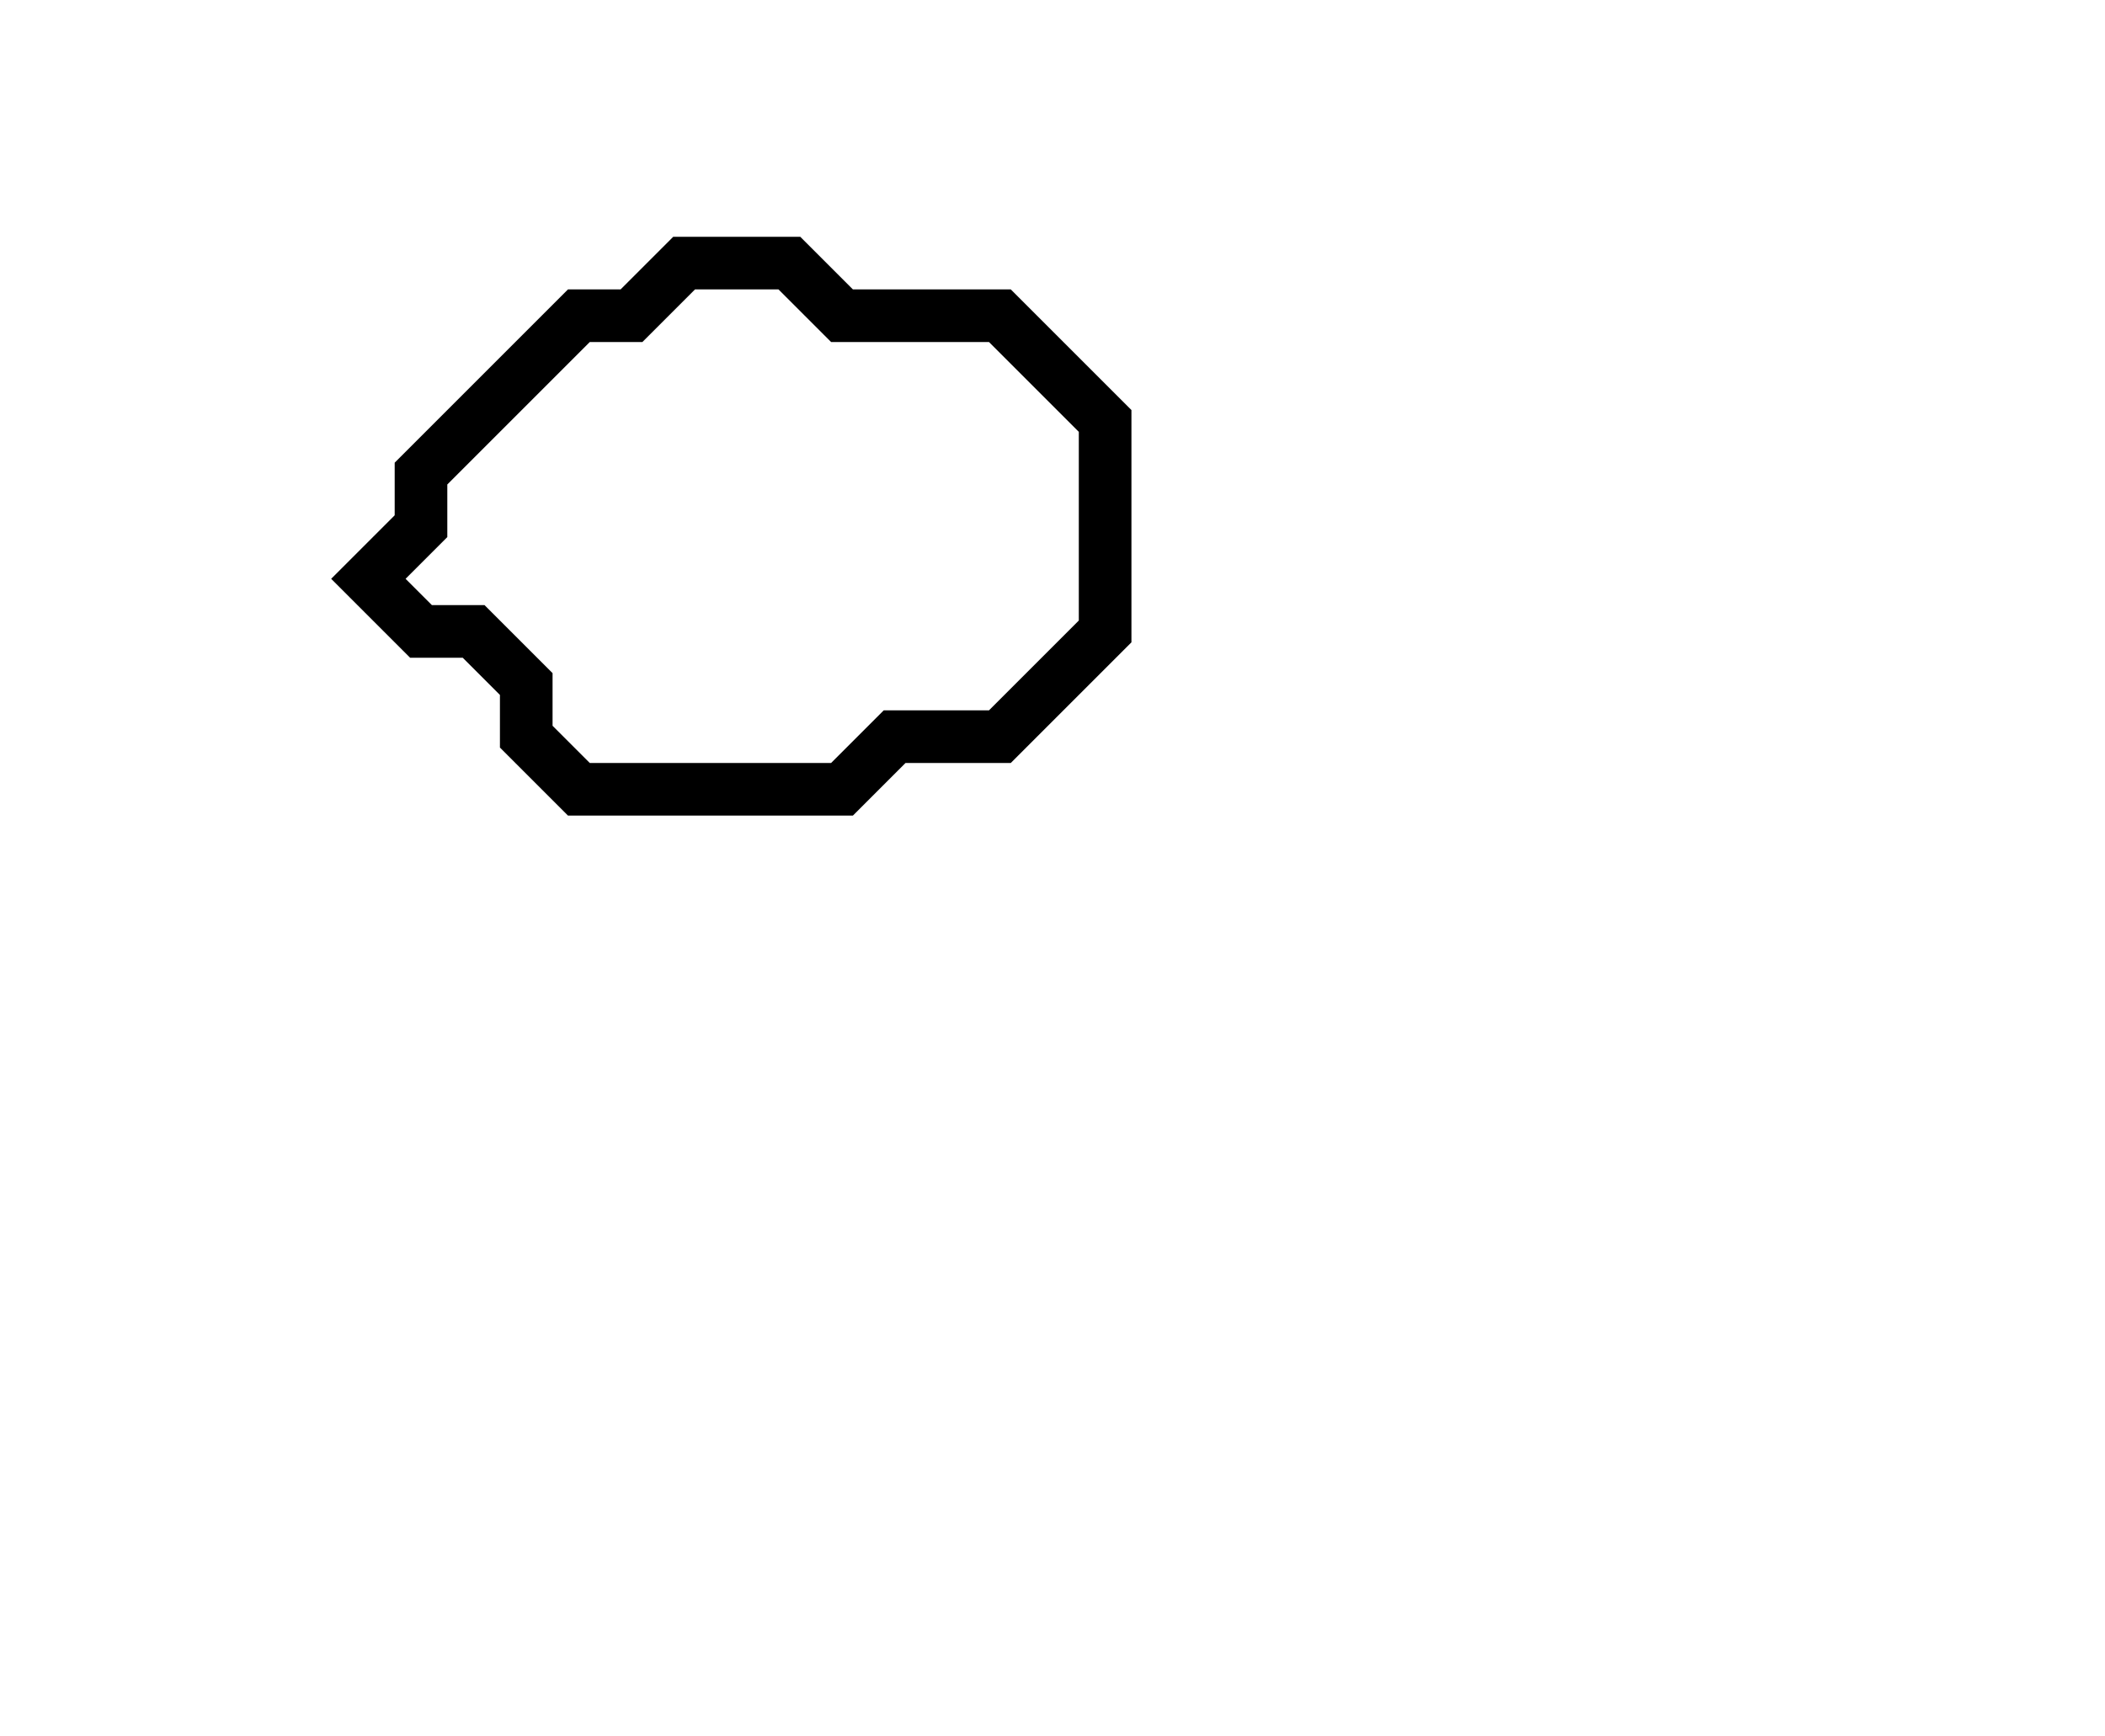 <svg xmlns="http://www.w3.org/2000/svg" width="40" height="33">
  <path d="M 13,5 L 12,6 L 11,6 L 8,9 L 8,10 L 7,11 L 8,12 L 9,12 L 10,13 L 10,14 L 11,15 L 16,15 L 17,14 L 19,14 L 21,12 L 21,8 L 19,6 L 16,6 L 15,5 Z" fill="none" stroke="black" stroke-width="1"/>
</svg>